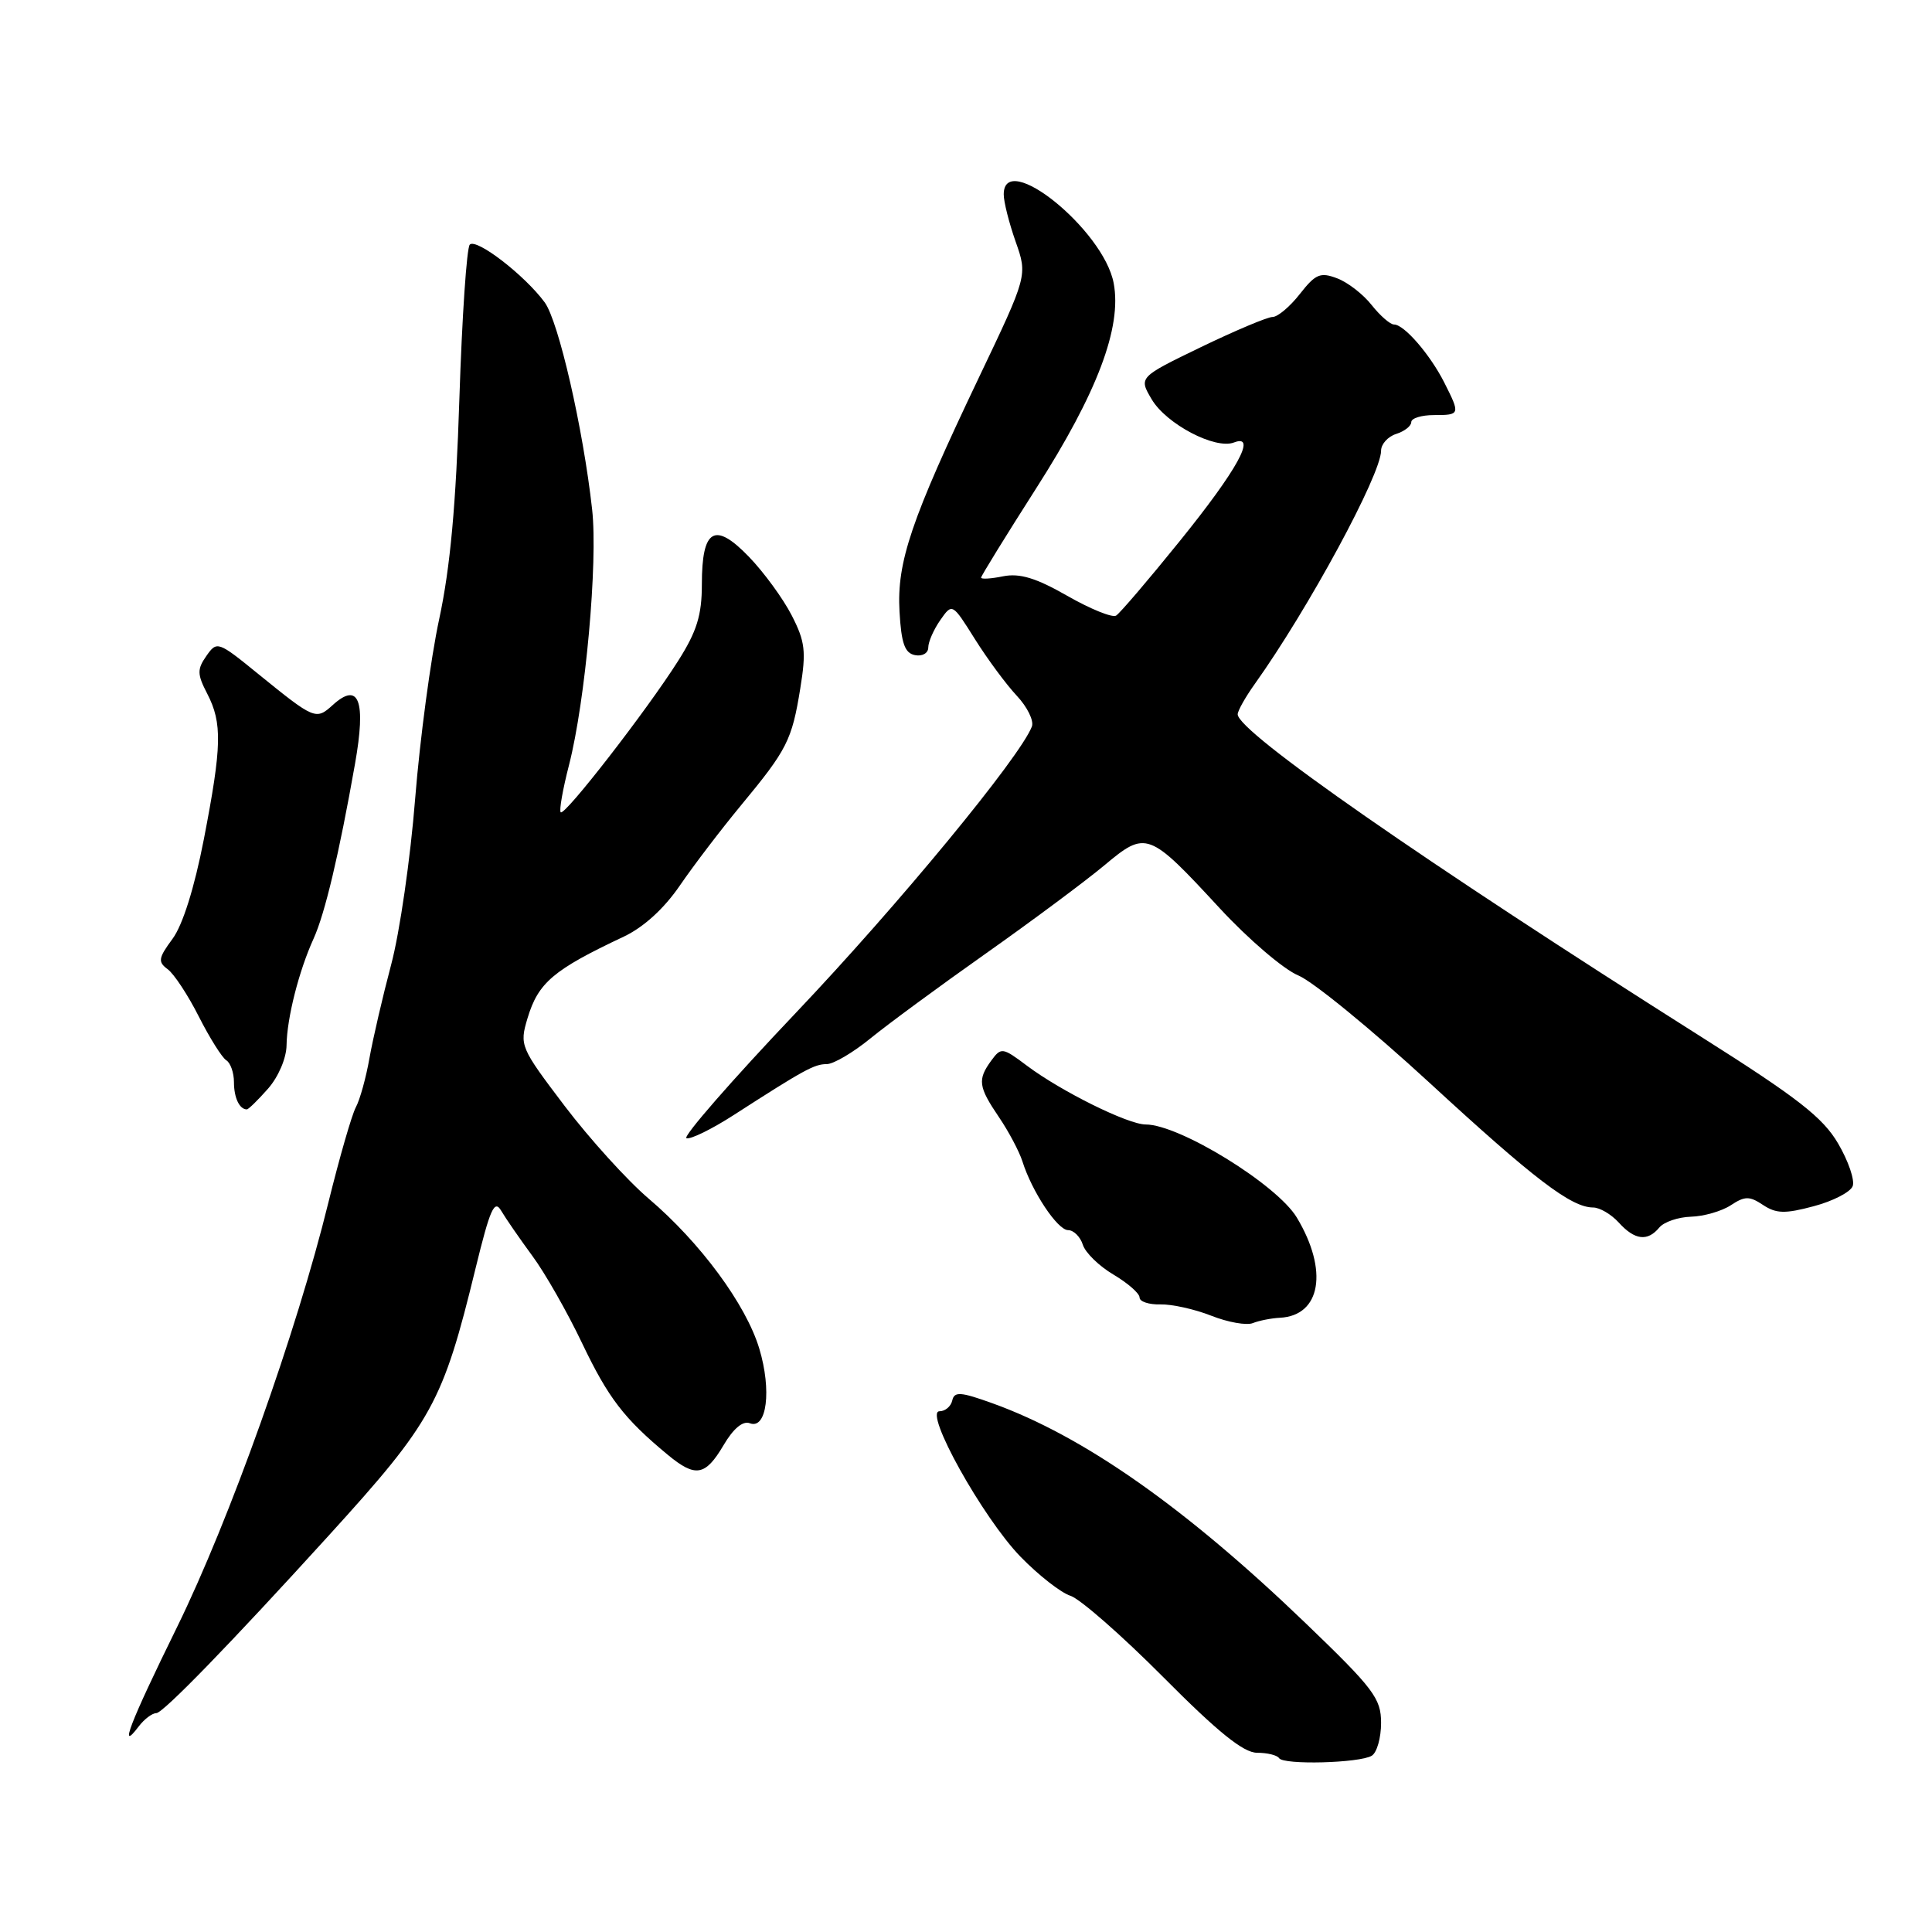 <?xml version="1.0" encoding="UTF-8" standalone="no"?>
<!DOCTYPE svg PUBLIC "-//W3C//DTD SVG 1.1//EN" "http://www.w3.org/Graphics/SVG/1.1/DTD/svg11.dtd" >
<svg xmlns="http://www.w3.org/2000/svg" xmlns:xlink="http://www.w3.org/1999/xlink" version="1.1" viewBox="0 0 256 256">
 <g >
 <path fill="currentColor"
d=" M 181.77 232.64 C 182.45 232.22 183.00 230.27 183.00 228.29 C 183.00 225.05 182.03 223.76 173.02 215.10 C 157.10 199.79 143.59 190.29 131.50 185.94 C 127.28 184.42 126.45 184.36 126.18 185.57 C 126.00 186.36 125.24 187.00 124.49 187.00 C 122.36 187.00 130.22 201.12 135.22 206.27 C 137.60 208.72 140.58 211.05 141.84 211.45 C 143.10 211.85 148.63 216.69 154.12 222.21 C 161.39 229.53 164.77 232.25 166.57 232.25 C 167.92 232.25 169.23 232.57 169.48 232.96 C 170.05 233.89 180.18 233.62 181.77 232.64 Z  M 20.71 227.00 C 21.60 227.00 30.54 217.79 43.53 203.50 C 57.34 188.31 58.67 185.89 63.02 168.04 C 64.94 160.19 65.51 158.89 66.41 160.43 C 67.01 161.45 68.87 164.14 70.53 166.40 C 72.20 168.65 75.18 173.88 77.14 178.00 C 80.60 185.24 82.68 187.96 88.46 192.75 C 92.15 195.81 93.45 195.59 95.86 191.52 C 97.17 189.28 98.44 188.23 99.36 188.59 C 101.61 189.45 102.27 184.21 100.61 178.70 C 98.85 172.85 92.79 164.64 85.96 158.83 C 83.16 156.45 78.15 150.93 74.83 146.56 C 68.94 138.79 68.82 138.53 69.90 134.92 C 71.32 130.20 73.31 128.51 82.65 124.11 C 85.28 122.87 88.00 120.39 90.09 117.33 C 91.91 114.67 95.55 109.90 98.18 106.72 C 104.30 99.33 104.93 98.09 106.04 91.23 C 106.84 86.31 106.69 85.01 104.90 81.53 C 103.76 79.31 101.21 75.82 99.24 73.78 C 94.70 69.07 93.00 70.06 93.00 77.43 C 93.00 81.51 92.34 83.65 89.87 87.55 C 85.72 94.11 74.82 108.16 74.30 107.63 C 74.07 107.41 74.57 104.58 75.40 101.36 C 77.57 92.91 79.24 74.49 78.46 67.50 C 77.27 56.77 74.01 42.56 72.17 40.06 C 69.53 36.47 63.13 31.54 62.25 32.41 C 61.84 32.82 61.22 42.01 60.87 52.83 C 60.42 66.90 59.66 75.21 58.20 82.01 C 57.07 87.24 55.64 97.96 55.01 105.83 C 54.39 113.70 52.96 123.60 51.83 127.82 C 50.71 132.04 49.42 137.61 48.96 140.18 C 48.51 142.76 47.70 145.70 47.15 146.72 C 46.61 147.73 44.98 153.40 43.52 159.31 C 39.30 176.52 30.41 201.44 23.45 215.62 C 17.20 228.34 15.65 232.37 18.39 228.75 C 19.12 227.79 20.17 227.00 20.71 227.00 Z  M 169.60 174.61 C 175.03 174.33 176.04 168.34 171.84 161.34 C 169.22 156.97 156.28 149.00 151.81 149.00 C 149.47 149.00 140.63 144.62 136.10 141.23 C 132.84 138.78 132.66 138.75 131.35 140.53 C 129.51 143.06 129.63 143.99 132.36 148.02 C 133.66 149.93 135.05 152.57 135.47 153.87 C 136.73 157.89 140.13 163.00 141.53 163.00 C 142.26 163.00 143.14 163.87 143.48 164.93 C 143.81 165.99 145.64 167.77 147.54 168.89 C 149.44 170.02 151.00 171.38 151.00 171.93 C 151.00 172.47 152.24 172.88 153.75 172.84 C 155.26 172.80 158.30 173.47 160.50 174.34 C 162.70 175.21 165.18 175.65 166.00 175.32 C 166.82 174.99 168.44 174.67 169.60 174.61 Z  M 219.87 162.65 C 220.49 161.91 222.38 161.27 224.07 161.22 C 225.77 161.17 228.14 160.49 229.34 159.70 C 231.21 158.47 231.82 158.47 233.62 159.67 C 235.36 160.82 236.53 160.85 240.33 159.83 C 242.87 159.16 245.19 157.96 245.49 157.17 C 245.79 156.38 244.92 153.84 243.56 151.52 C 241.54 148.07 238.22 145.48 225.44 137.40 C 188.75 114.19 164.01 96.98 164.00 94.65 C 164.00 94.19 165.01 92.39 166.25 90.65 C 173.36 80.69 183.00 62.88 183.00 59.72 C 183.00 58.85 183.90 57.85 185.00 57.50 C 186.10 57.15 187.00 56.45 187.00 55.93 C 187.00 55.42 188.35 55.00 190.00 55.00 C 193.49 55.00 193.51 54.92 191.38 50.70 C 189.50 46.98 186.06 43.00 184.72 43.00 C 184.21 43.00 182.88 41.84 181.76 40.43 C 180.65 39.01 178.59 37.41 177.18 36.88 C 174.95 36.03 174.32 36.30 172.24 38.95 C 170.93 40.63 169.30 42.00 168.62 42.00 C 167.95 42.00 163.68 43.80 159.14 45.99 C 150.88 49.99 150.88 49.99 152.61 52.92 C 154.55 56.19 161.02 59.59 163.51 58.63 C 166.61 57.44 163.97 62.24 156.28 71.75 C 152.17 76.84 148.39 81.26 147.89 81.57 C 147.39 81.88 144.48 80.70 141.42 78.95 C 137.28 76.58 135.12 75.93 132.93 76.36 C 131.32 76.69 130.00 76.77 130.00 76.54 C 130.00 76.32 133.28 71.00 137.29 64.72 C 145.39 52.06 148.67 43.38 147.57 37.53 C 146.25 30.46 133.01 19.77 133.00 25.75 C 132.99 26.71 133.70 29.52 134.57 32.00 C 136.16 36.50 136.16 36.50 129.72 50.00 C 120.71 68.90 118.82 74.46 119.19 81.04 C 119.43 85.28 119.89 86.55 121.25 86.81 C 122.22 87.00 123.00 86.54 123.00 85.80 C 123.00 85.05 123.72 83.42 124.59 82.17 C 126.18 79.90 126.18 79.90 129.19 84.70 C 130.85 87.34 133.34 90.71 134.73 92.19 C 136.12 93.67 137.02 95.50 136.73 96.27 C 135.16 100.34 119.05 119.89 105.47 134.19 C 96.95 143.16 90.43 150.64 90.96 150.82 C 91.50 151.00 94.32 149.62 97.22 147.75 C 106.57 141.73 107.90 141.00 109.55 141.00 C 110.44 141.00 113.04 139.47 115.33 137.60 C 117.62 135.73 124.50 130.67 130.62 126.35 C 136.74 122.03 143.79 116.78 146.31 114.68 C 151.88 110.02 152.18 110.13 161.65 120.38 C 165.42 124.45 170.09 128.45 172.03 129.25 C 173.97 130.05 181.76 136.43 189.35 143.41 C 203.29 156.25 208.19 159.99 211.10 160.00 C 211.97 160.00 213.50 160.90 214.50 162.00 C 216.61 164.33 218.31 164.54 219.87 162.65 Z  M 35.52 144.25 C 36.89 142.69 37.95 140.21 37.97 138.50 C 38.02 134.90 39.60 128.66 41.55 124.38 C 43.05 121.08 44.93 113.18 47.04 101.22 C 48.53 92.82 47.56 90.27 44.09 93.42 C 41.86 95.44 41.68 95.36 34.14 89.24 C 28.89 84.97 28.74 84.92 27.35 86.91 C 26.11 88.68 26.12 89.34 27.46 91.92 C 29.47 95.82 29.40 98.85 27.01 111.21 C 25.76 117.64 24.21 122.58 22.86 124.40 C 20.98 126.95 20.90 127.45 22.21 128.42 C 23.04 129.02 24.90 131.84 26.34 134.69 C 27.78 137.53 29.42 140.14 29.98 140.49 C 30.54 140.83 31.00 142.14 31.00 143.39 C 31.00 145.46 31.73 147.00 32.71 147.00 C 32.92 147.00 34.19 145.76 35.52 144.25 Z "/>
</g>
</svg>